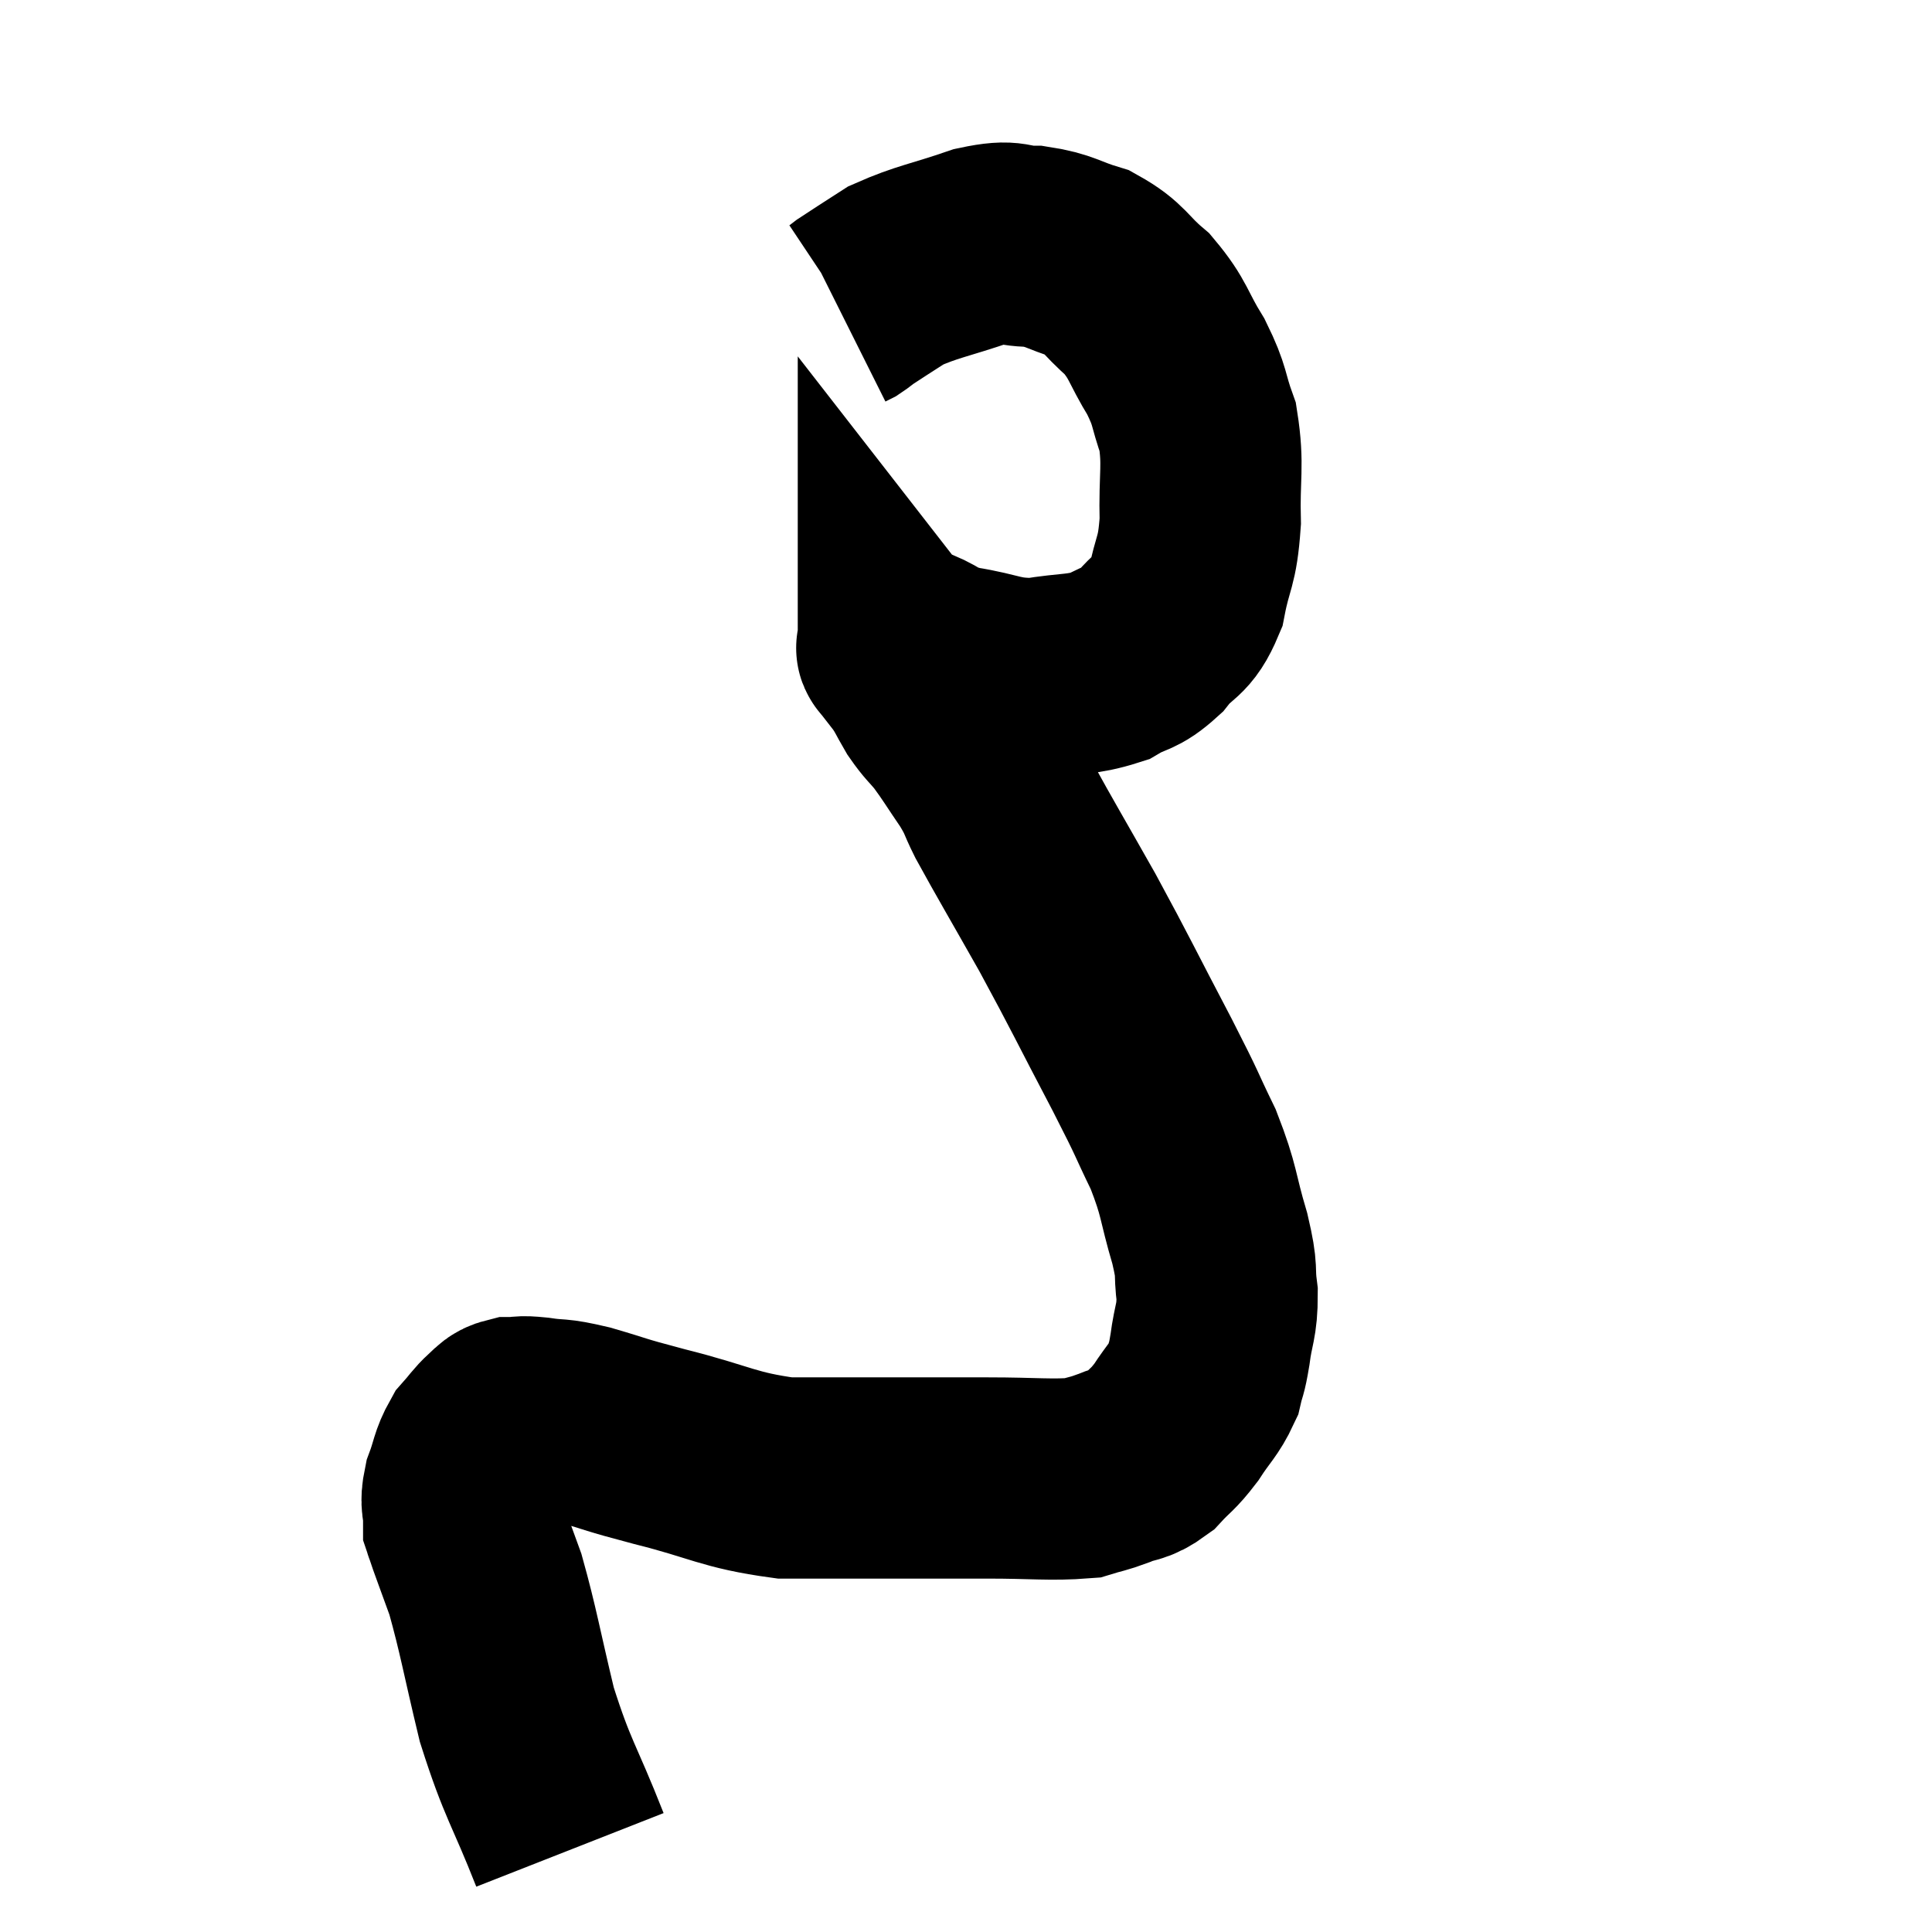 <svg width="48" height="48" viewBox="0 0 48 48" xmlns="http://www.w3.org/2000/svg"><path d="M 14.16 45.96 C 13.5 44.28, 13.365 44.25, 12.84 42.6 C 12.45 40.98, 12.39 40.545, 12.06 39.36 C 11.79 38.61, 11.655 38.265, 11.52 37.86 C 11.52 37.8, 11.52 37.965, 11.52 37.74 C 11.52 37.35, 11.43 37.395, 11.52 36.96 C 11.7 36.48, 11.67 36.375, 11.88 36 C 12.12 35.73, 12.15 35.655, 12.36 35.46 C 12.54 35.34, 12.48 35.28, 12.72 35.22 C 13.02 35.22, 12.87 35.175, 13.32 35.22 C 13.92 35.31, 13.755 35.22, 14.52 35.4 C 15.45 35.67, 15.135 35.61, 16.38 35.94 C 17.94 36.33, 18.075 36.525, 19.5 36.72 C 20.79 36.72, 20.82 36.72, 22.08 36.72 C 23.31 36.72, 23.34 36.72, 24.54 36.72 C 25.71 36.72, 26.1 36.78, 26.88 36.72 C 27.27 36.6, 27.255 36.63, 27.66 36.48 C 28.08 36.3, 28.11 36.405, 28.5 36.12 C 28.86 35.73, 28.875 35.79, 29.22 35.34 C 29.55 34.83, 29.67 34.77, 29.88 34.32 C 29.97 33.93, 29.97 34.08, 30.06 33.54 C 30.15 32.85, 30.24 32.85, 30.24 32.16 C 30.15 31.47, 30.27 31.68, 30.06 30.78 C 29.73 29.67, 29.82 29.64, 29.4 28.56 C 28.89 27.51, 29.1 27.87, 28.38 26.46 C 27.45 24.69, 27.375 24.495, 26.52 22.92 C 25.74 21.54, 25.47 21.09, 24.96 20.16 C 24.72 19.68, 24.795 19.725, 24.48 19.2 C 24.09 18.63, 24.03 18.51, 23.7 18.06 C 23.43 17.73, 23.4 17.745, 23.16 17.4 C 22.95 17.04, 22.95 16.995, 22.74 16.68 C 22.53 16.41, 22.425 16.275, 22.32 16.14 C 22.32 16.14, 22.32 16.14, 22.32 16.14 C 22.32 16.14, 22.32 16.155, 22.32 16.14 C 22.32 16.11, 22.23 16.095, 22.32 16.08 C 22.5 16.08, 22.305 15.96, 22.68 16.08 C 23.25 16.32, 23.055 16.365, 23.82 16.56 C 24.78 16.71, 24.81 16.86, 25.74 16.86 C 26.64 16.71, 26.835 16.785, 27.54 16.56 C 28.05 16.26, 28.08 16.395, 28.56 15.96 C 29.01 15.39, 29.145 15.57, 29.46 14.82 C 29.64 13.89, 29.745 14.01, 29.82 12.96 C 29.79 11.79, 29.91 11.58, 29.76 10.62 C 29.49 9.87, 29.595 9.885, 29.22 9.12 C 28.74 8.34, 28.8 8.205, 28.26 7.56 C 27.66 7.05, 27.705 6.9, 27.06 6.54 C 26.37 6.33, 26.355 6.225, 25.68 6.12 C 25.02 6.12, 25.215 5.94, 24.36 6.12 C 23.31 6.48, 23.04 6.495, 22.26 6.84 C 21.75 7.17, 21.555 7.29, 21.24 7.5 C 21.12 7.59, 21.09 7.62, 21 7.68 L 20.88 7.74" fill="none" stroke="black" stroke-width="5"></path></svg>